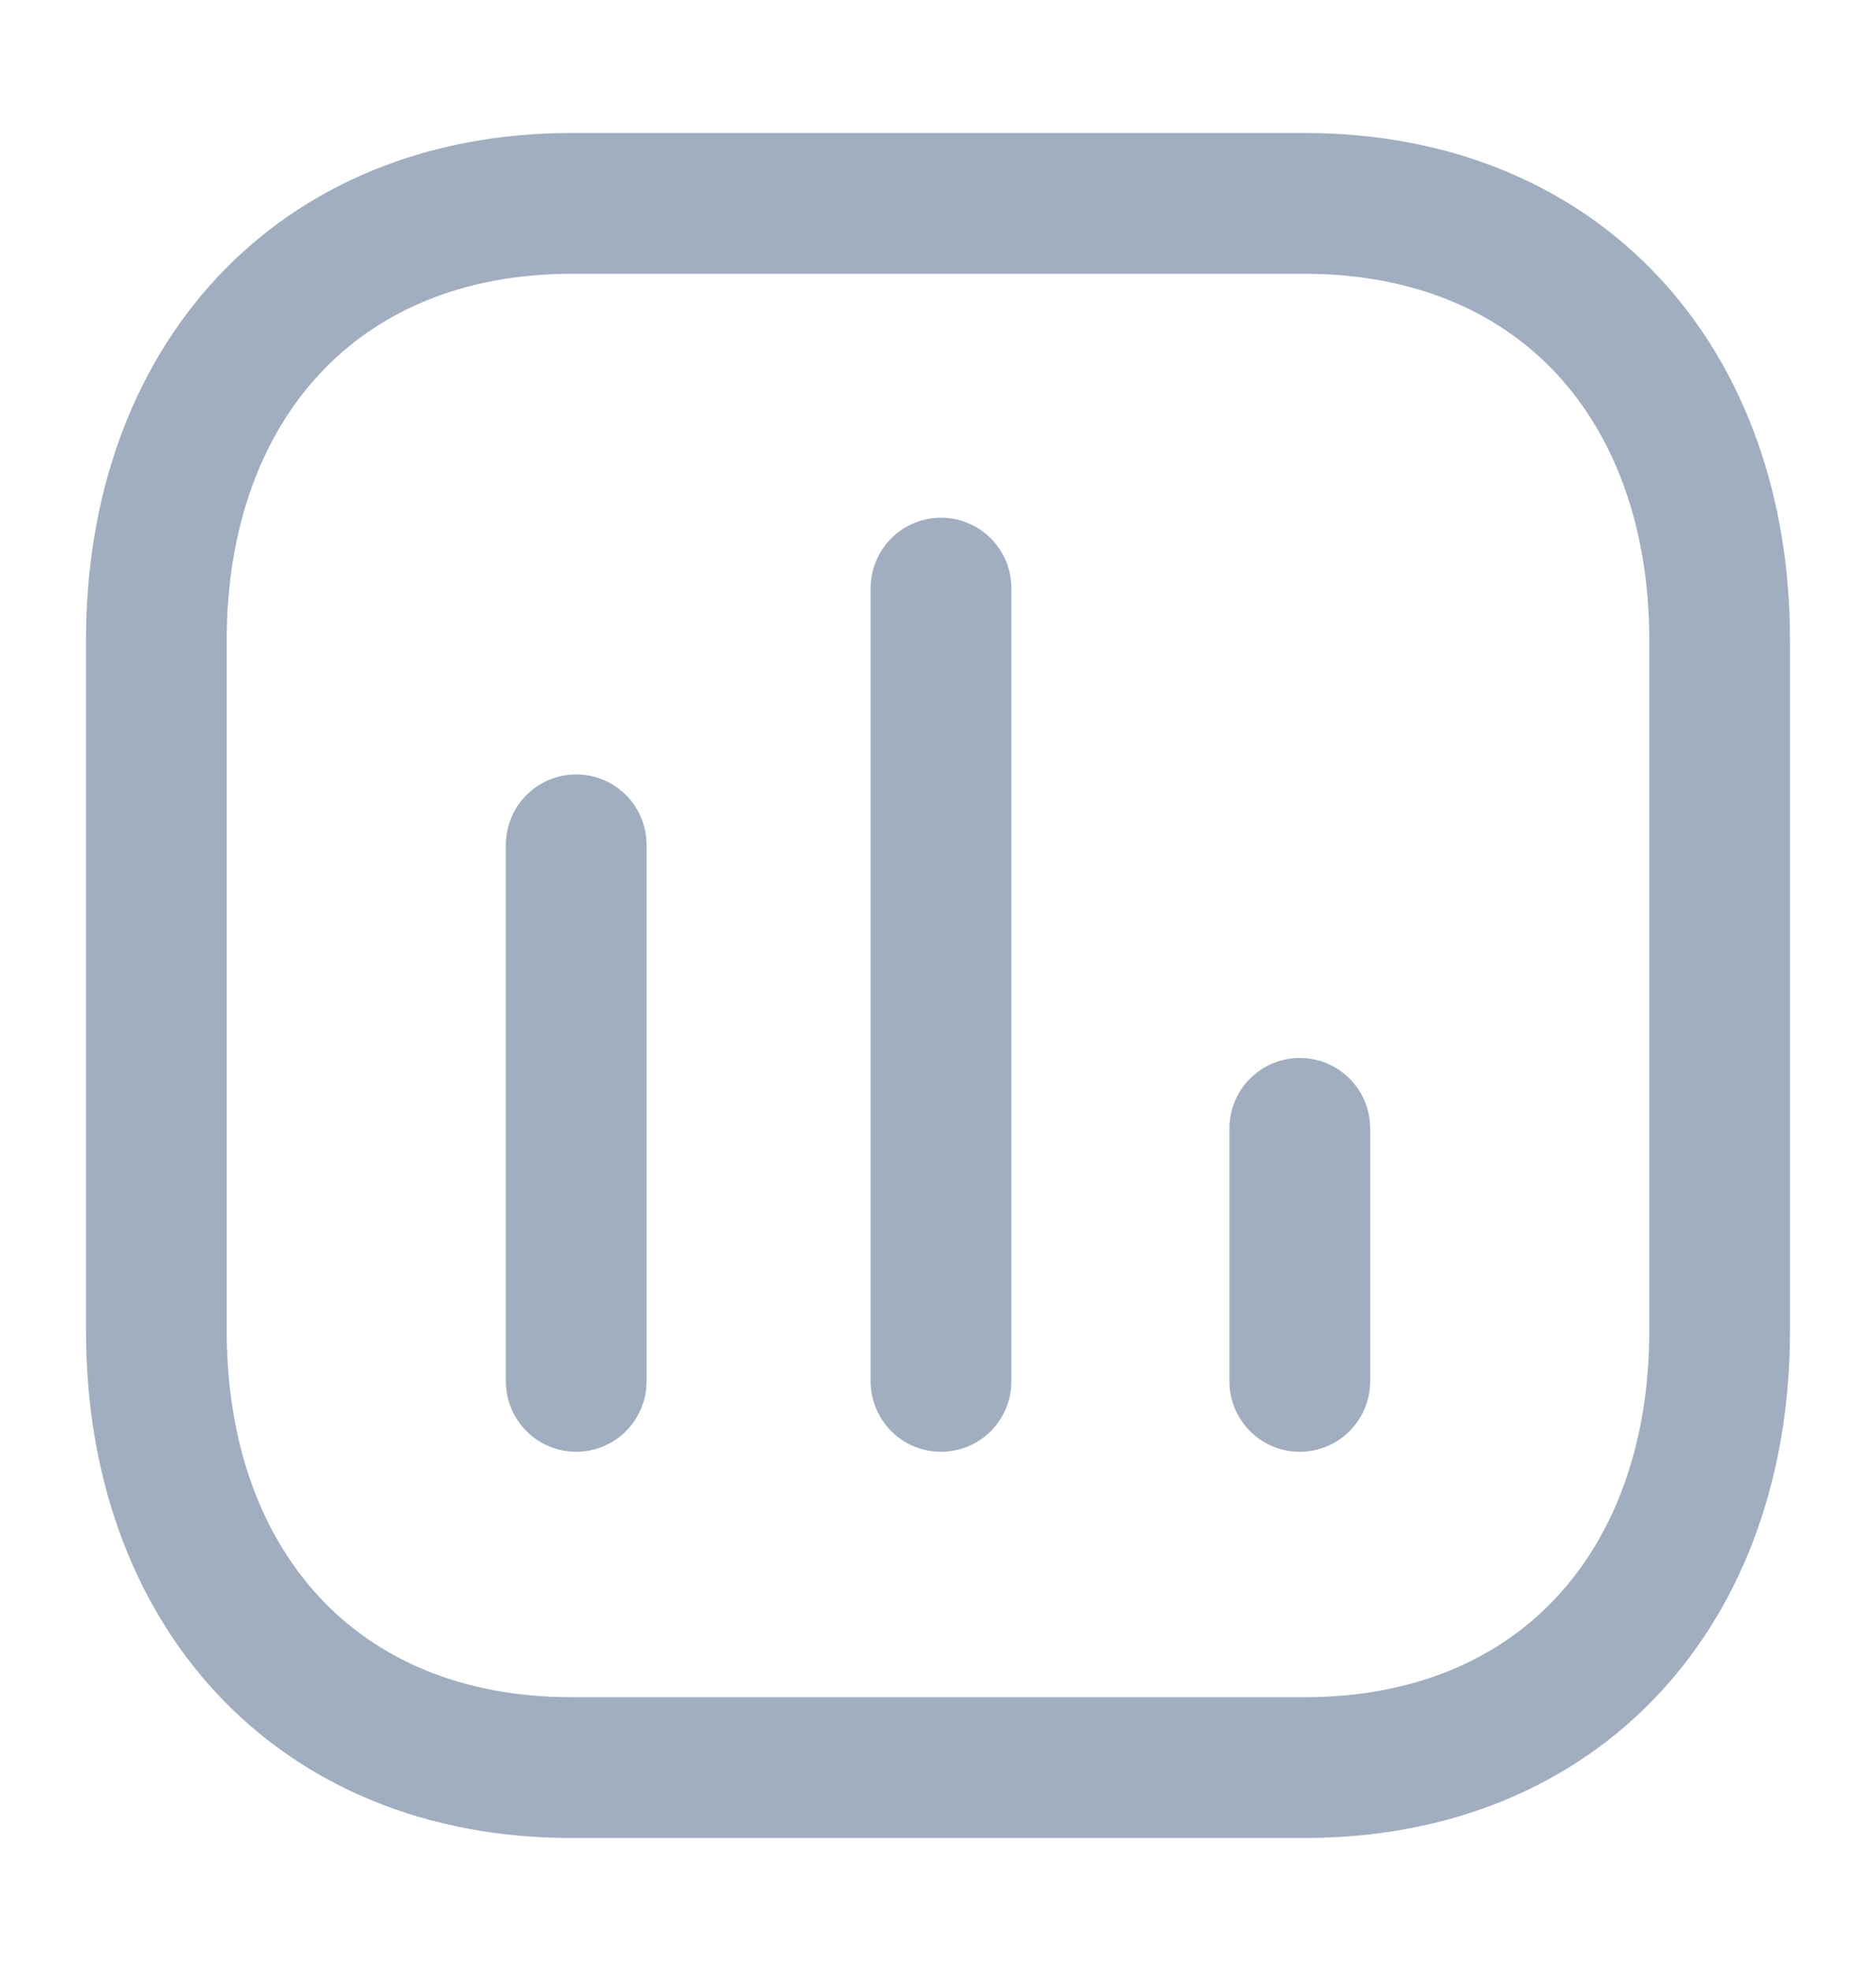 <svg width="20" height="21" viewBox="0 0 20 21" fill="none" xmlns="http://www.w3.org/2000/svg">
<path d="M6.143 9.001V14.718" stroke="#A0AEC0" stroke-width="1.5" stroke-linecap="round" stroke-linejoin="round"/>
<path d="M10.032 6.266V14.718" stroke="#A0AEC0" stroke-width="1.5" stroke-linecap="round" stroke-linejoin="round"/>
<path d="M13.857 12.022V14.718" stroke="#A0AEC0" stroke-width="1.5" stroke-linecap="round" stroke-linejoin="round"/>
<path fill-rule="evenodd" clip-rule="evenodd" d="M13.905 2.167H6.095C3.373 2.167 1.667 4.093 1.667 6.821V14.179C1.667 16.907 3.365 18.833 6.095 18.833H13.905C16.635 18.833 18.333 16.907 18.333 14.179V6.821C18.333 4.093 16.635 2.167 13.905 2.167Z" stroke="#A0AEC0" stroke-width="1.5" stroke-linecap="round" stroke-linejoin="round"/>
</svg>
